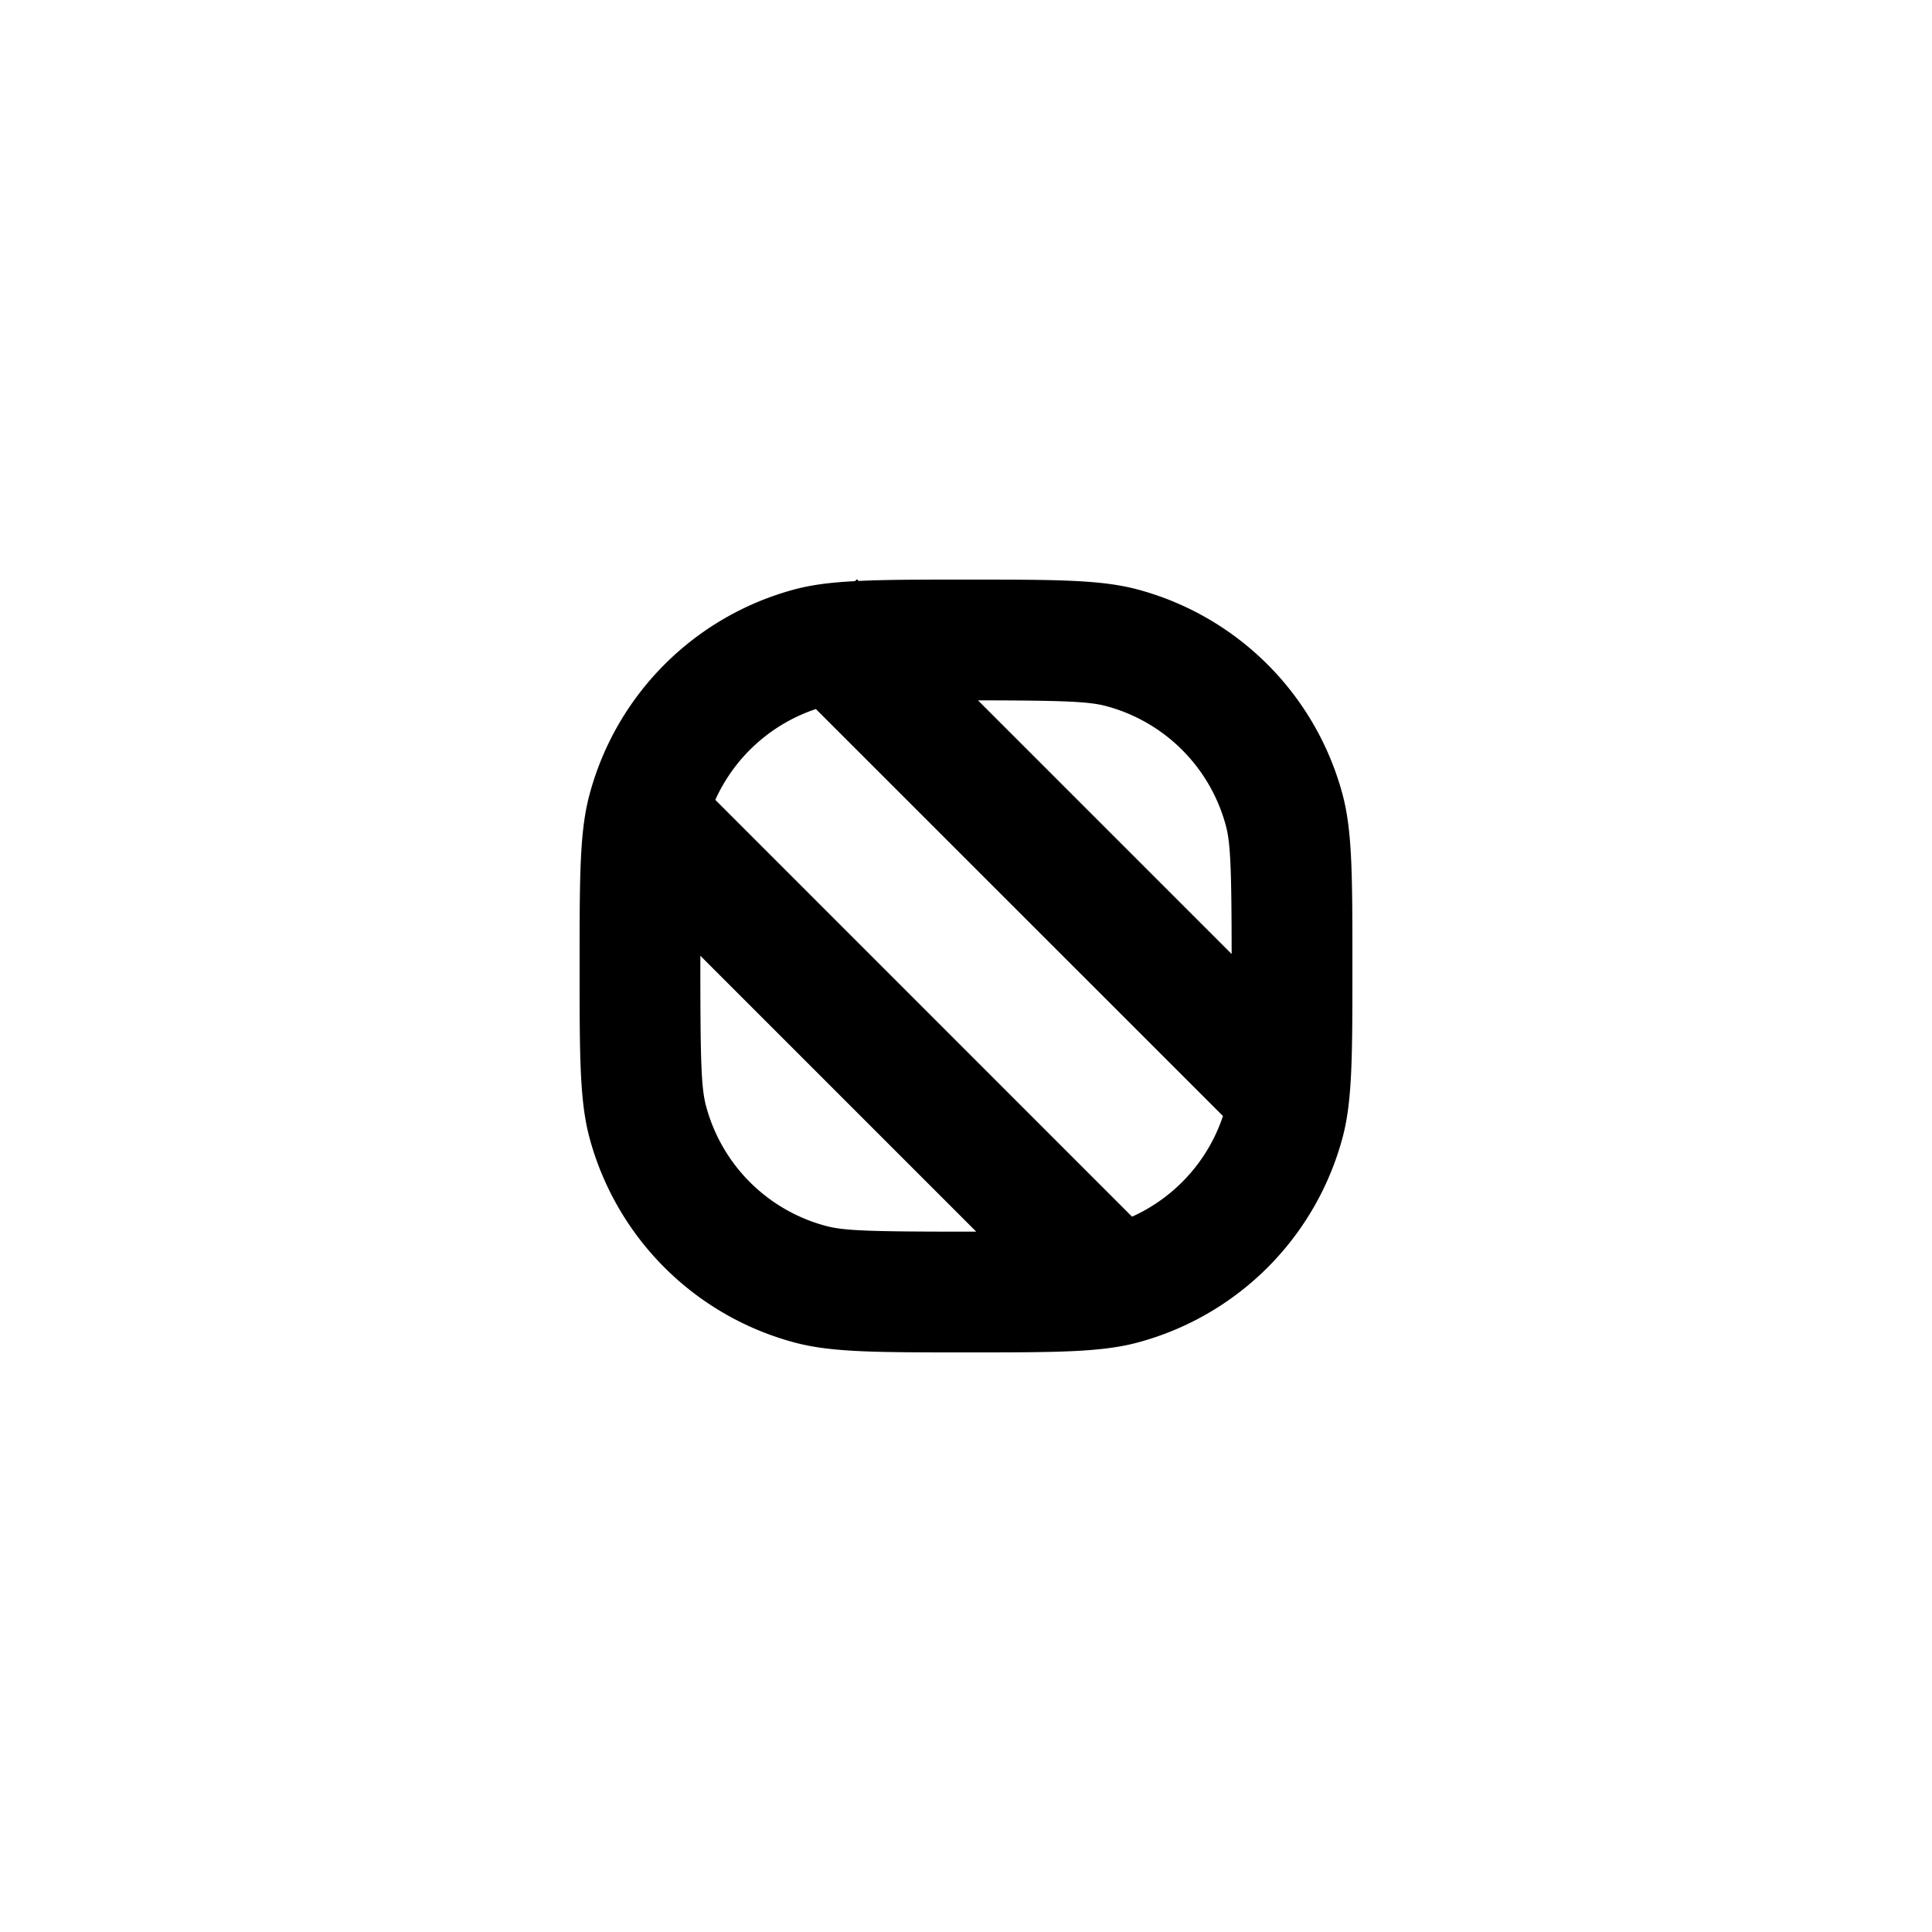 <svg viewBox="0 0 20 20">
  <path fill-rule="evenodd" d="m8.888 6.014-.017-.018-.02.02c-.253.013-.45.038-.628.086a3 3 0 0 0-2.12 2.122C6 8.605 6 9.07 6 10s0 1.395.102 1.777a3 3 0 0 0 2.121 2.12C8.605 14 9.07 14 10 14c.93 0 1.395 0 1.776-.102a3 3 0 0 0 2.122-2.121C14 11.395 14 10.93 14 10c0-.93 0-1.395-.102-1.776a3 3 0 0 0-2.122-2.122C11.395 6 10.93 6 10 6c-.475 0-.829 0-1.112.014ZM8.446 7.34a1.75 1.75 0 0 0-1.041.94l4.314 4.315c.443-.2.786-.576.941-1.042L8.446 7.34Zm4.304 2.536L10.124 7.25c.908.001 1.154.013 1.329.06a1.75 1.75 0 0 1 1.237 1.237c.047.175.059.42.06 1.329ZM8.547 12.69c.182.05.442.06 1.453.06h.106L7.25 9.894V10c0 1.01.01 1.27.06 1.453a1.75 1.75 0 0 0 1.237 1.237Z"></path>
</svg>
